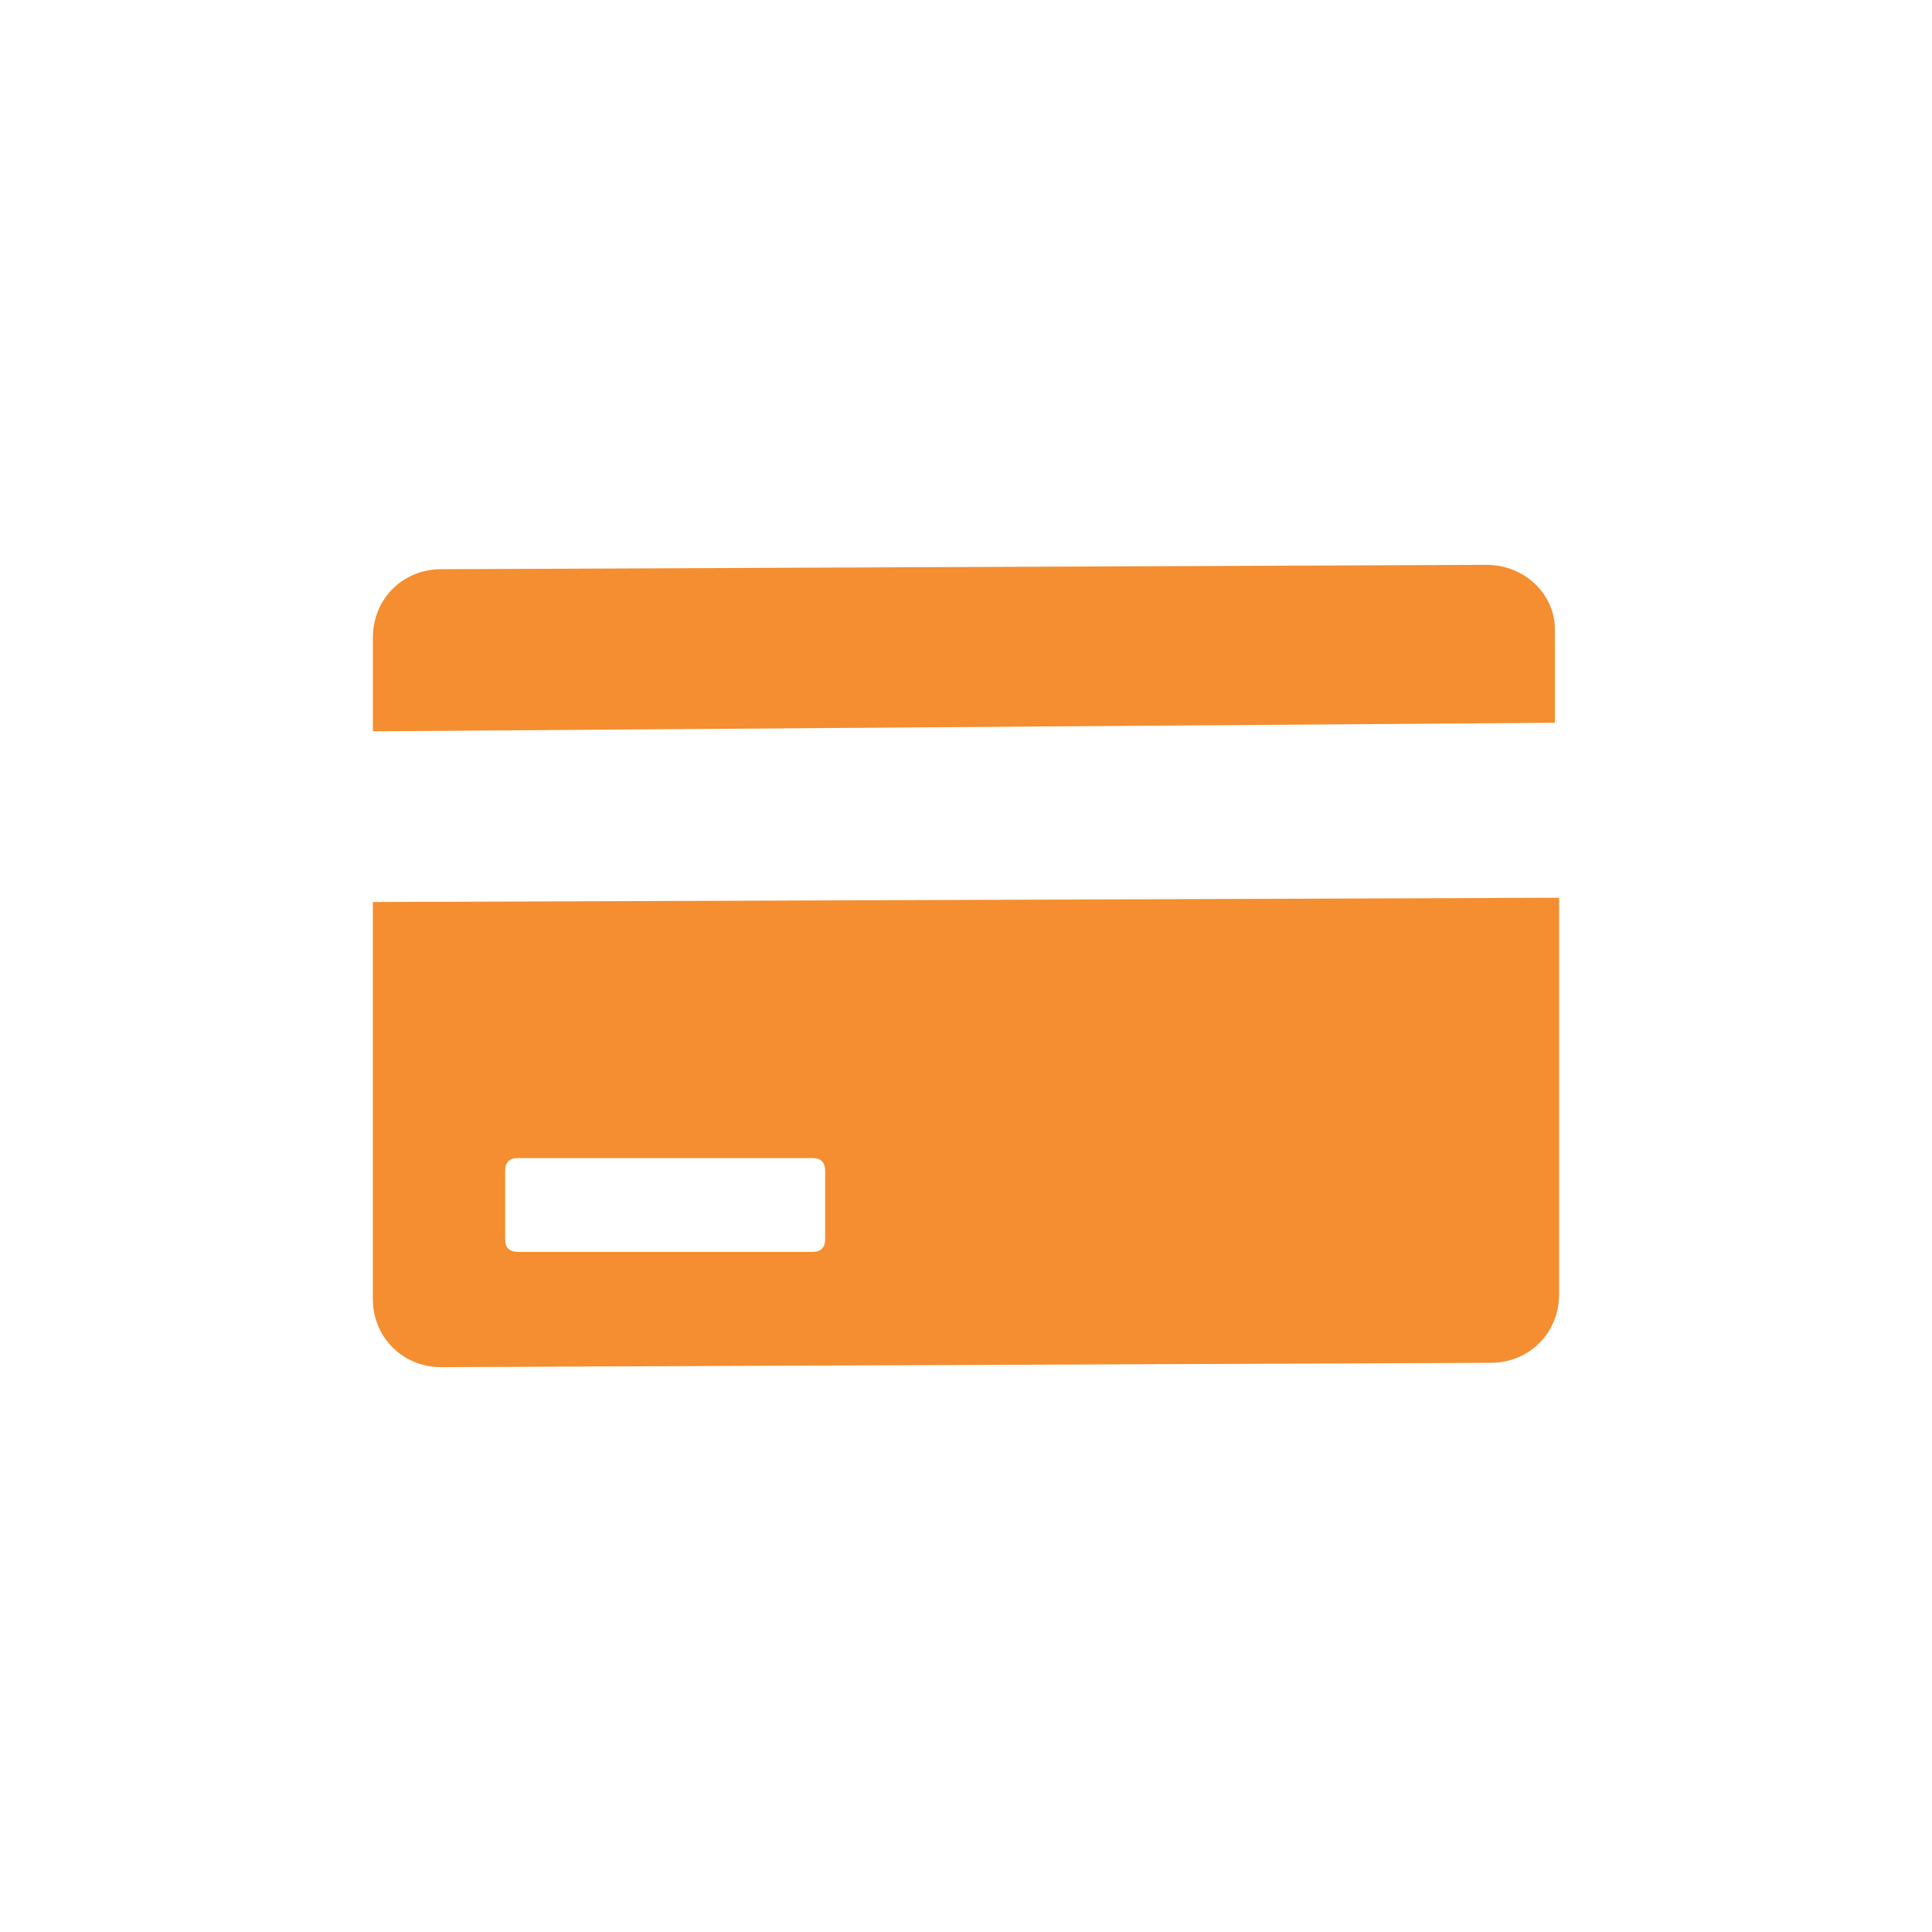<?xml version="1.0" encoding="utf-8"?>
<!-- Generator: Adobe Illustrator 16.0.0, SVG Export Plug-In . SVG Version: 6.00 Build 0)  -->
<!DOCTYPE svg PUBLIC "-//W3C//DTD SVG 1.1//EN" "http://www.w3.org/Graphics/SVG/1.1/DTD/svg11.dtd">
<svg version="1.1" id="Layer_1" xmlns="http://www.w3.org/2000/svg" xmlns:xlink="http://www.w3.org/1999/xlink" x="0px" y="0px"
	 width="42px" height="42px" viewBox="0 0 42 42" enable-background="new 0 0 42 42" xml:space="preserve">
<g>
	<g>
		<g>
			<path fill="#F48E30" d="M33.801,15.712v-2.041c0-0.742-0.648-1.392-1.484-1.392L9.59,12.374c-0.835,0-1.484,0.648-1.484,1.483
				v2.041L33.801,15.712z"/>
			<path fill="#F48E30" d="M8.105,19.609v8.627c0,0.834,0.649,1.484,1.484,1.484l22.82-0.094c0.834,0,1.484-0.648,1.484-1.484
				v-8.626L8.105,19.609z M17.938,26.938c0,0.186-0.093,0.277-0.278,0.277h-6.4c-0.186,0-0.278-0.092-0.278-0.277v-1.484
				c0-0.186,0.093-0.279,0.278-0.279h6.4c0.186,0,0.278,0.094,0.278,0.279V26.938z"/>
		</g>
	</g>
</g>
</svg>
